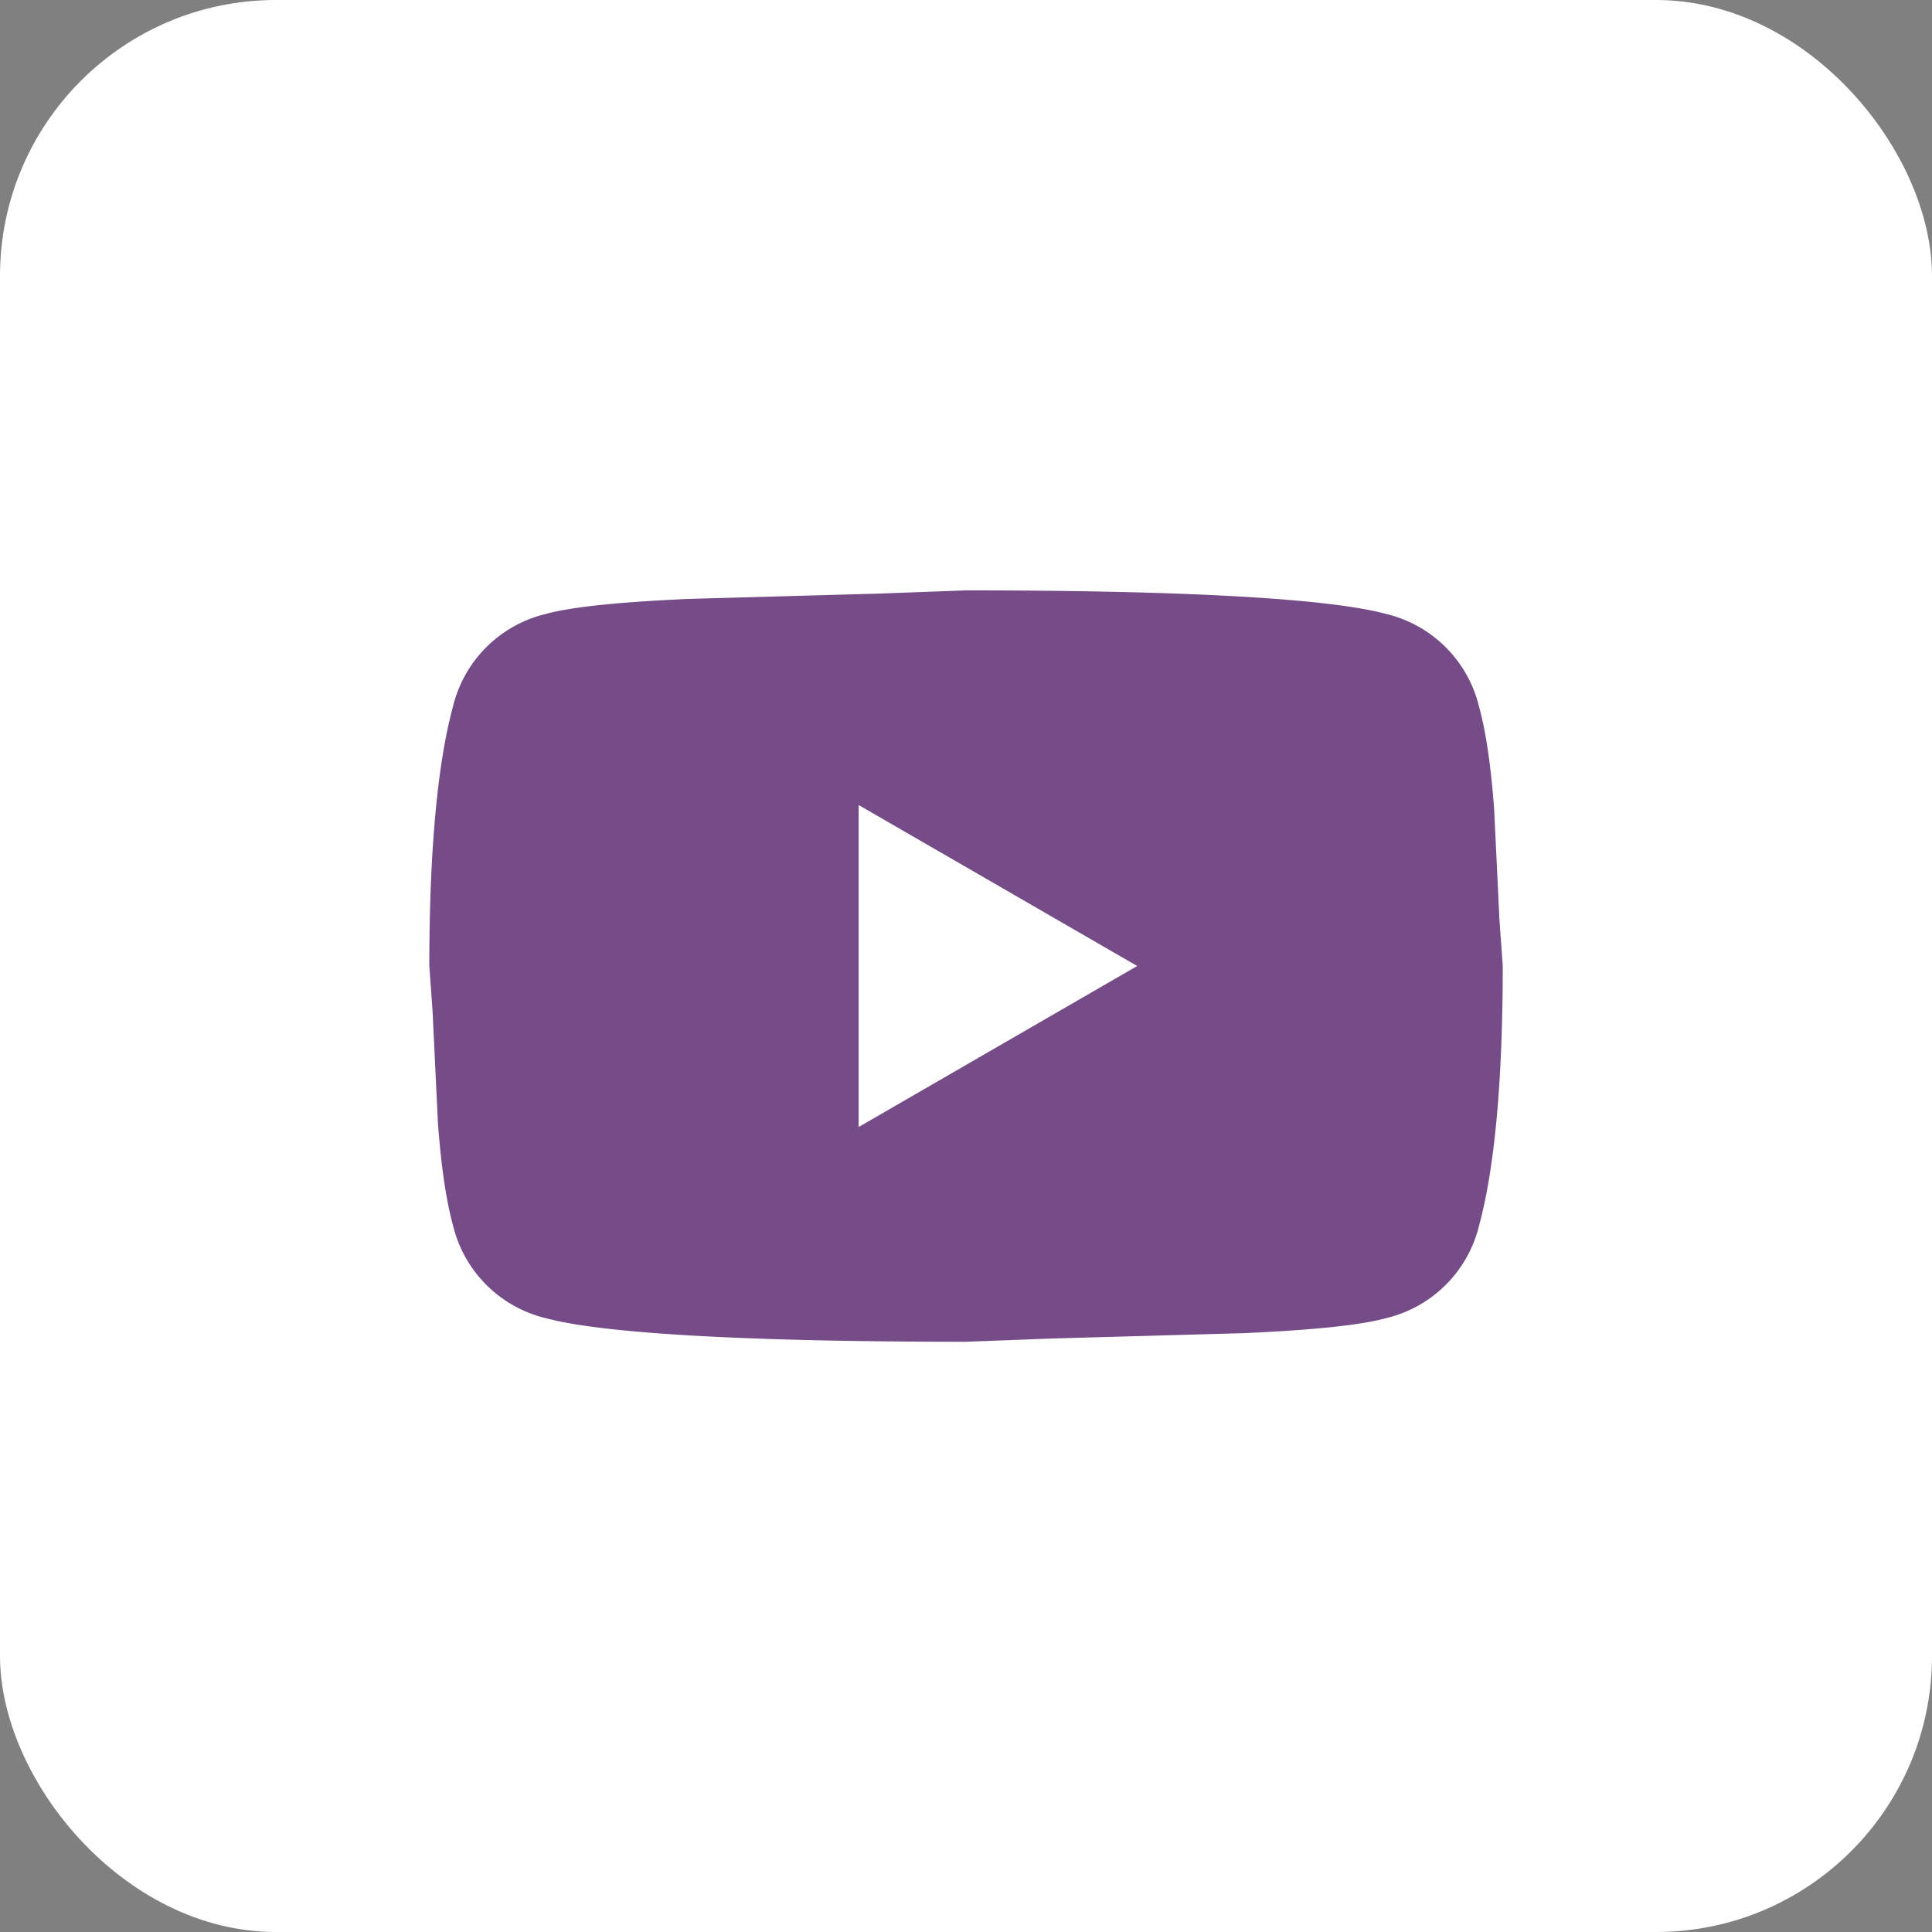 <svg xmlns="http://www.w3.org/2000/svg" width="28" height="28" fill="none">
    <rect width="100%" height="100%" fill="#808080" stroke="none"/>
    <rect width="28" height="28" rx="4" fill="#fff" />
    <path
        d="M12.445 16.333L16.481 14l-4.037-2.333v4.667zm8.991-6.09c.101.366.171.856.218 1.478l.078 1.626.047.653c0 1.703-.124 2.956-.342 3.757a1.82 1.82 0 0 1-1.346 1.346c-.366.101-1.034.171-2.061.218l-2.792.078-1.237.047c-3.259 0-5.289-.125-6.09-.342a1.82 1.82 0 0 1-1.346-1.346c-.101-.366-.171-.856-.218-1.478l-.078-1.626L6.222 14c0-1.703.124-2.955.342-3.757A1.82 1.82 0 0 1 7.91 8.898c.366-.101 1.034-.171 2.061-.218l2.792-.078L14 8.556c3.259 0 5.289.124 6.09.342a1.82 1.82 0 0 1 1.346 1.346h0z"
        fill="#491060" fill-opacity=".75" />
</svg>